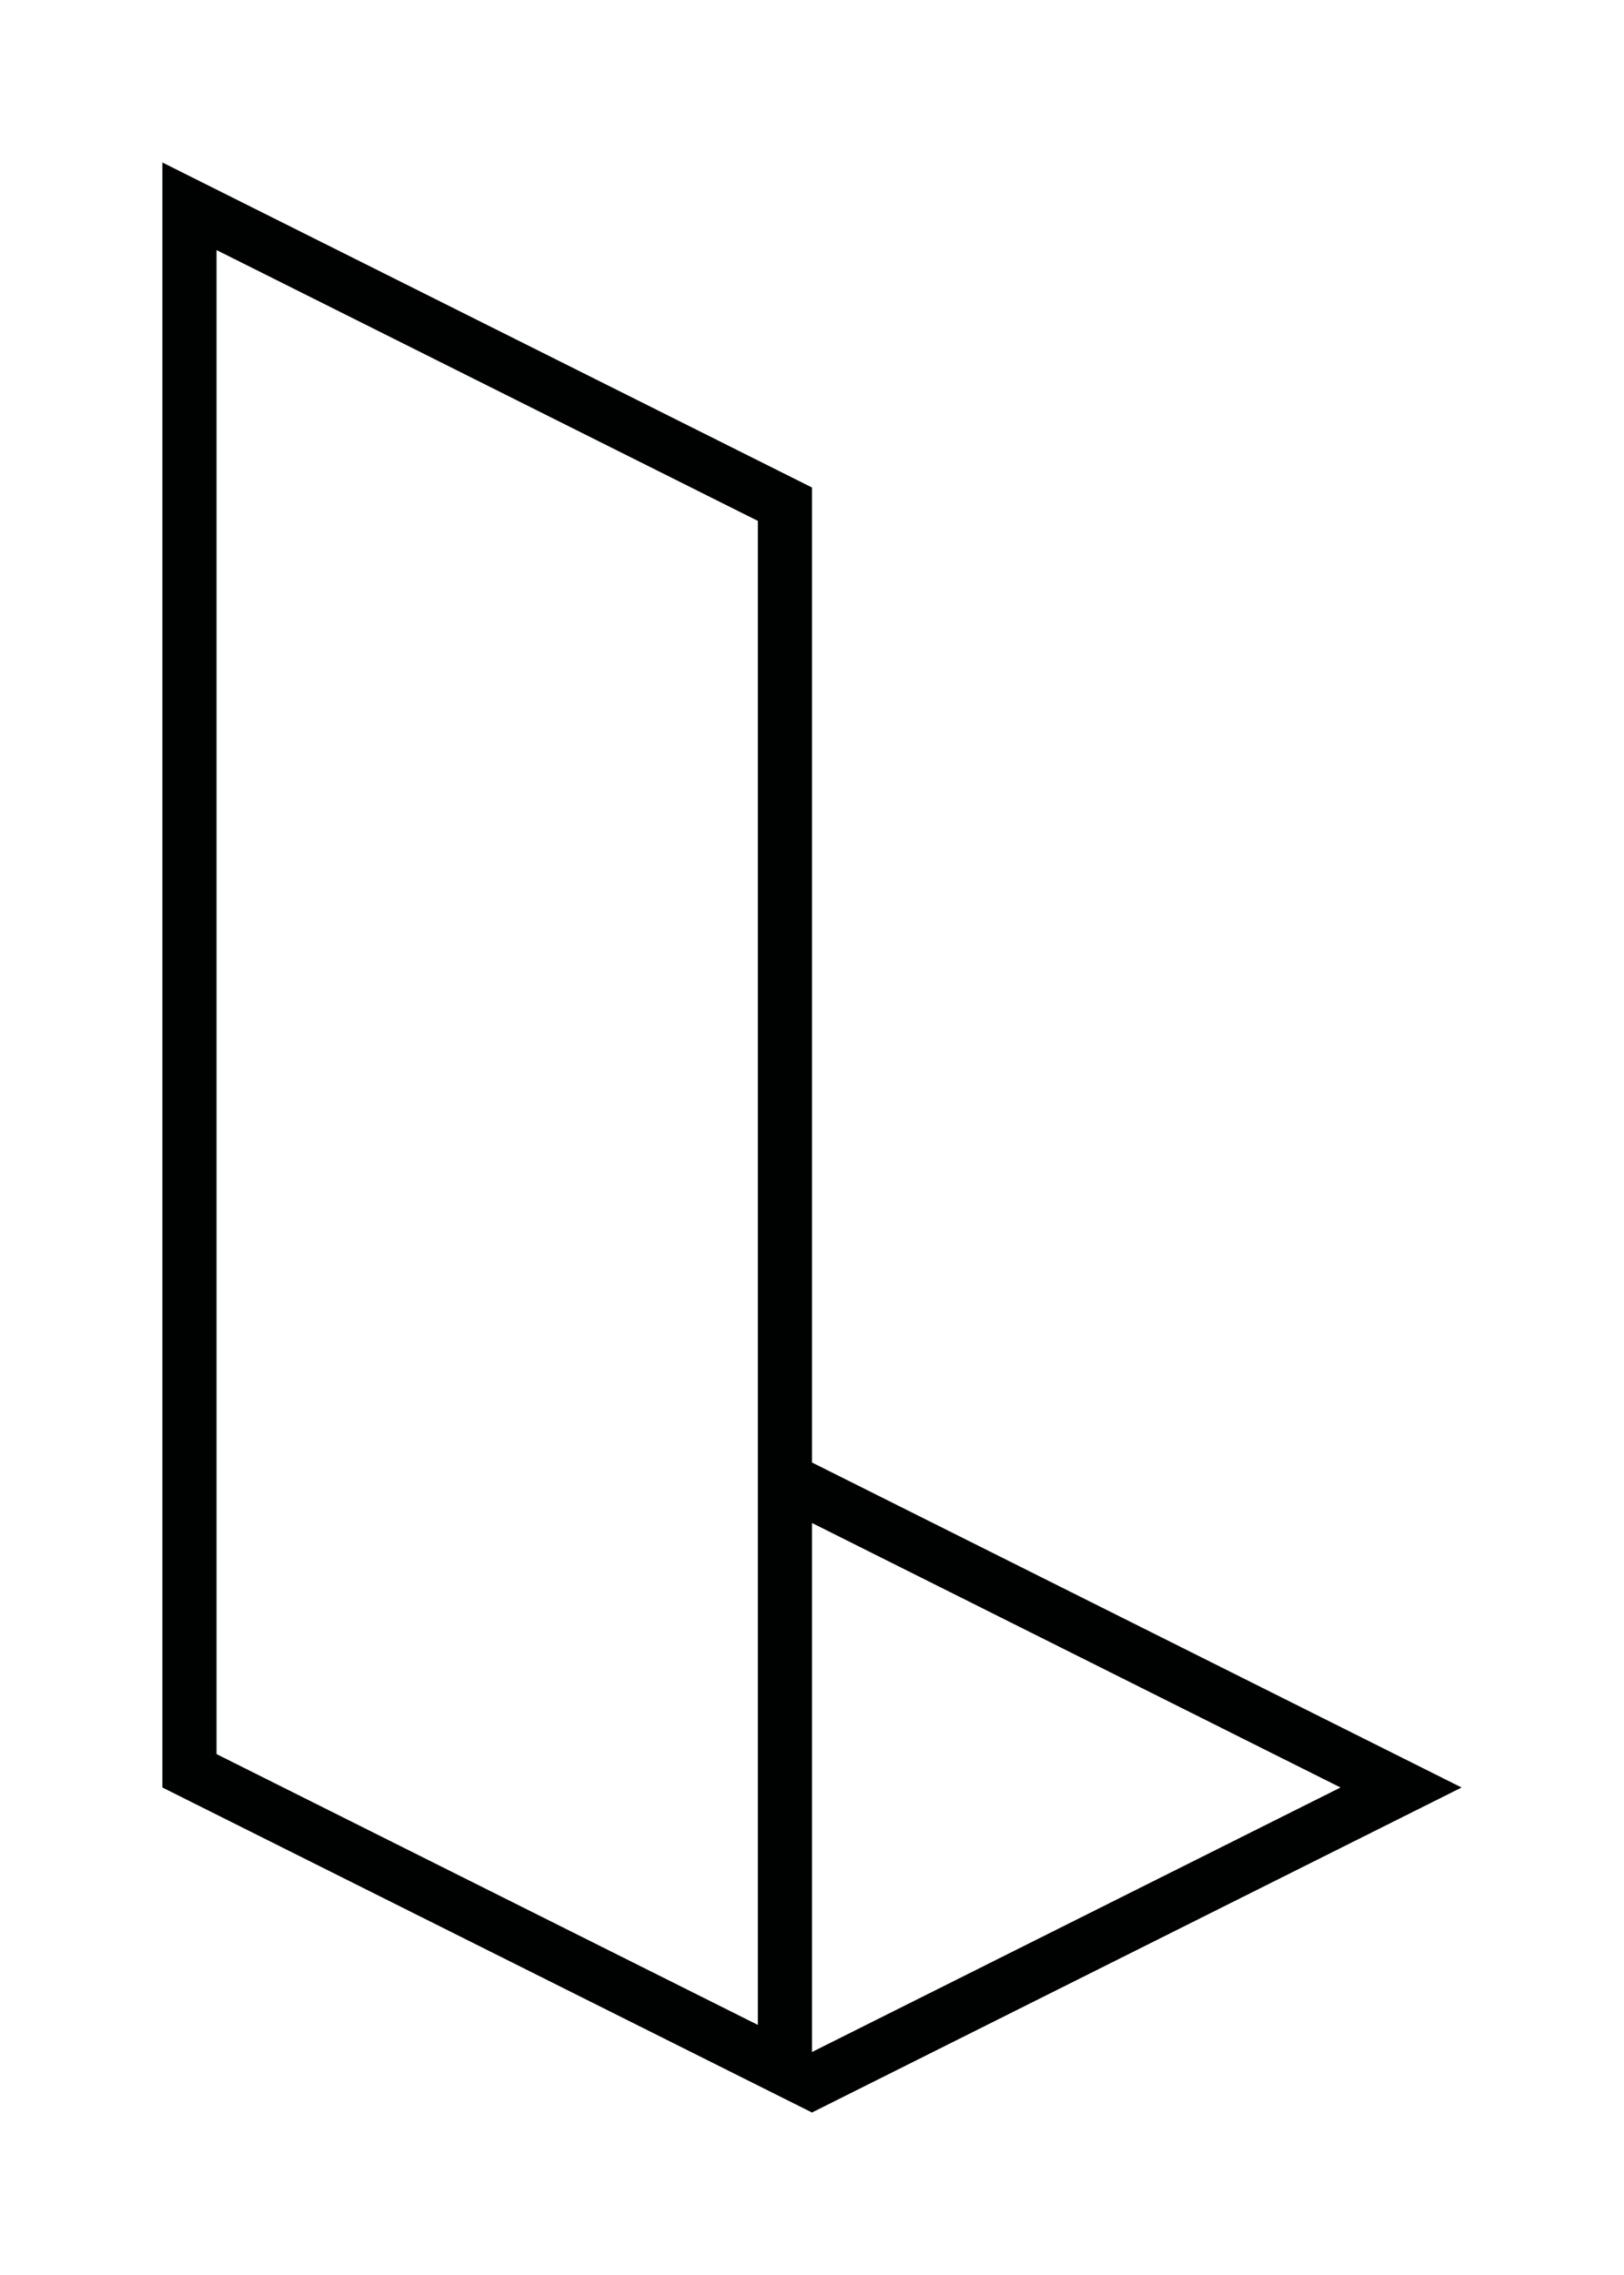 <?xml version="1.0" encoding="utf-8"?>
<!-- Generator: Adobe Illustrator 16.0.0, SVG Export Plug-In . SVG Version: 6.00 Build 0)  -->
<!DOCTYPE svg PUBLIC "-//W3C//DTD SVG 1.1//EN" "http://www.w3.org/Graphics/SVG/1.1/DTD/svg11.dtd">
<svg version="1.1" xmlns="http://www.w3.org/2000/svg" xmlns:xlink="http://www.w3.org/1999/xlink" x="0px" y="0px" width="90px"
	 height="126px" viewBox="0 0 90 126" enable-background="new 0 0 90 126" xml:space="preserve">
<g id="BG">
</g>
<g id="Base">
</g>
<g id="Icons_1_">
</g>
<g id="Dark">
	<path fill="#000101" d="M45,81V27L9,9v90l36,18l36-18L45,81z M12,97.15v-83.3l30,15v83.3L12,97.15z M45,84.35L74.29,99L45,113.65
		V84.35z"/>
</g>
<g id="Bright">
</g>
<g id="Plain_1_">
</g>
<g id="Icons">
</g>
</svg>

